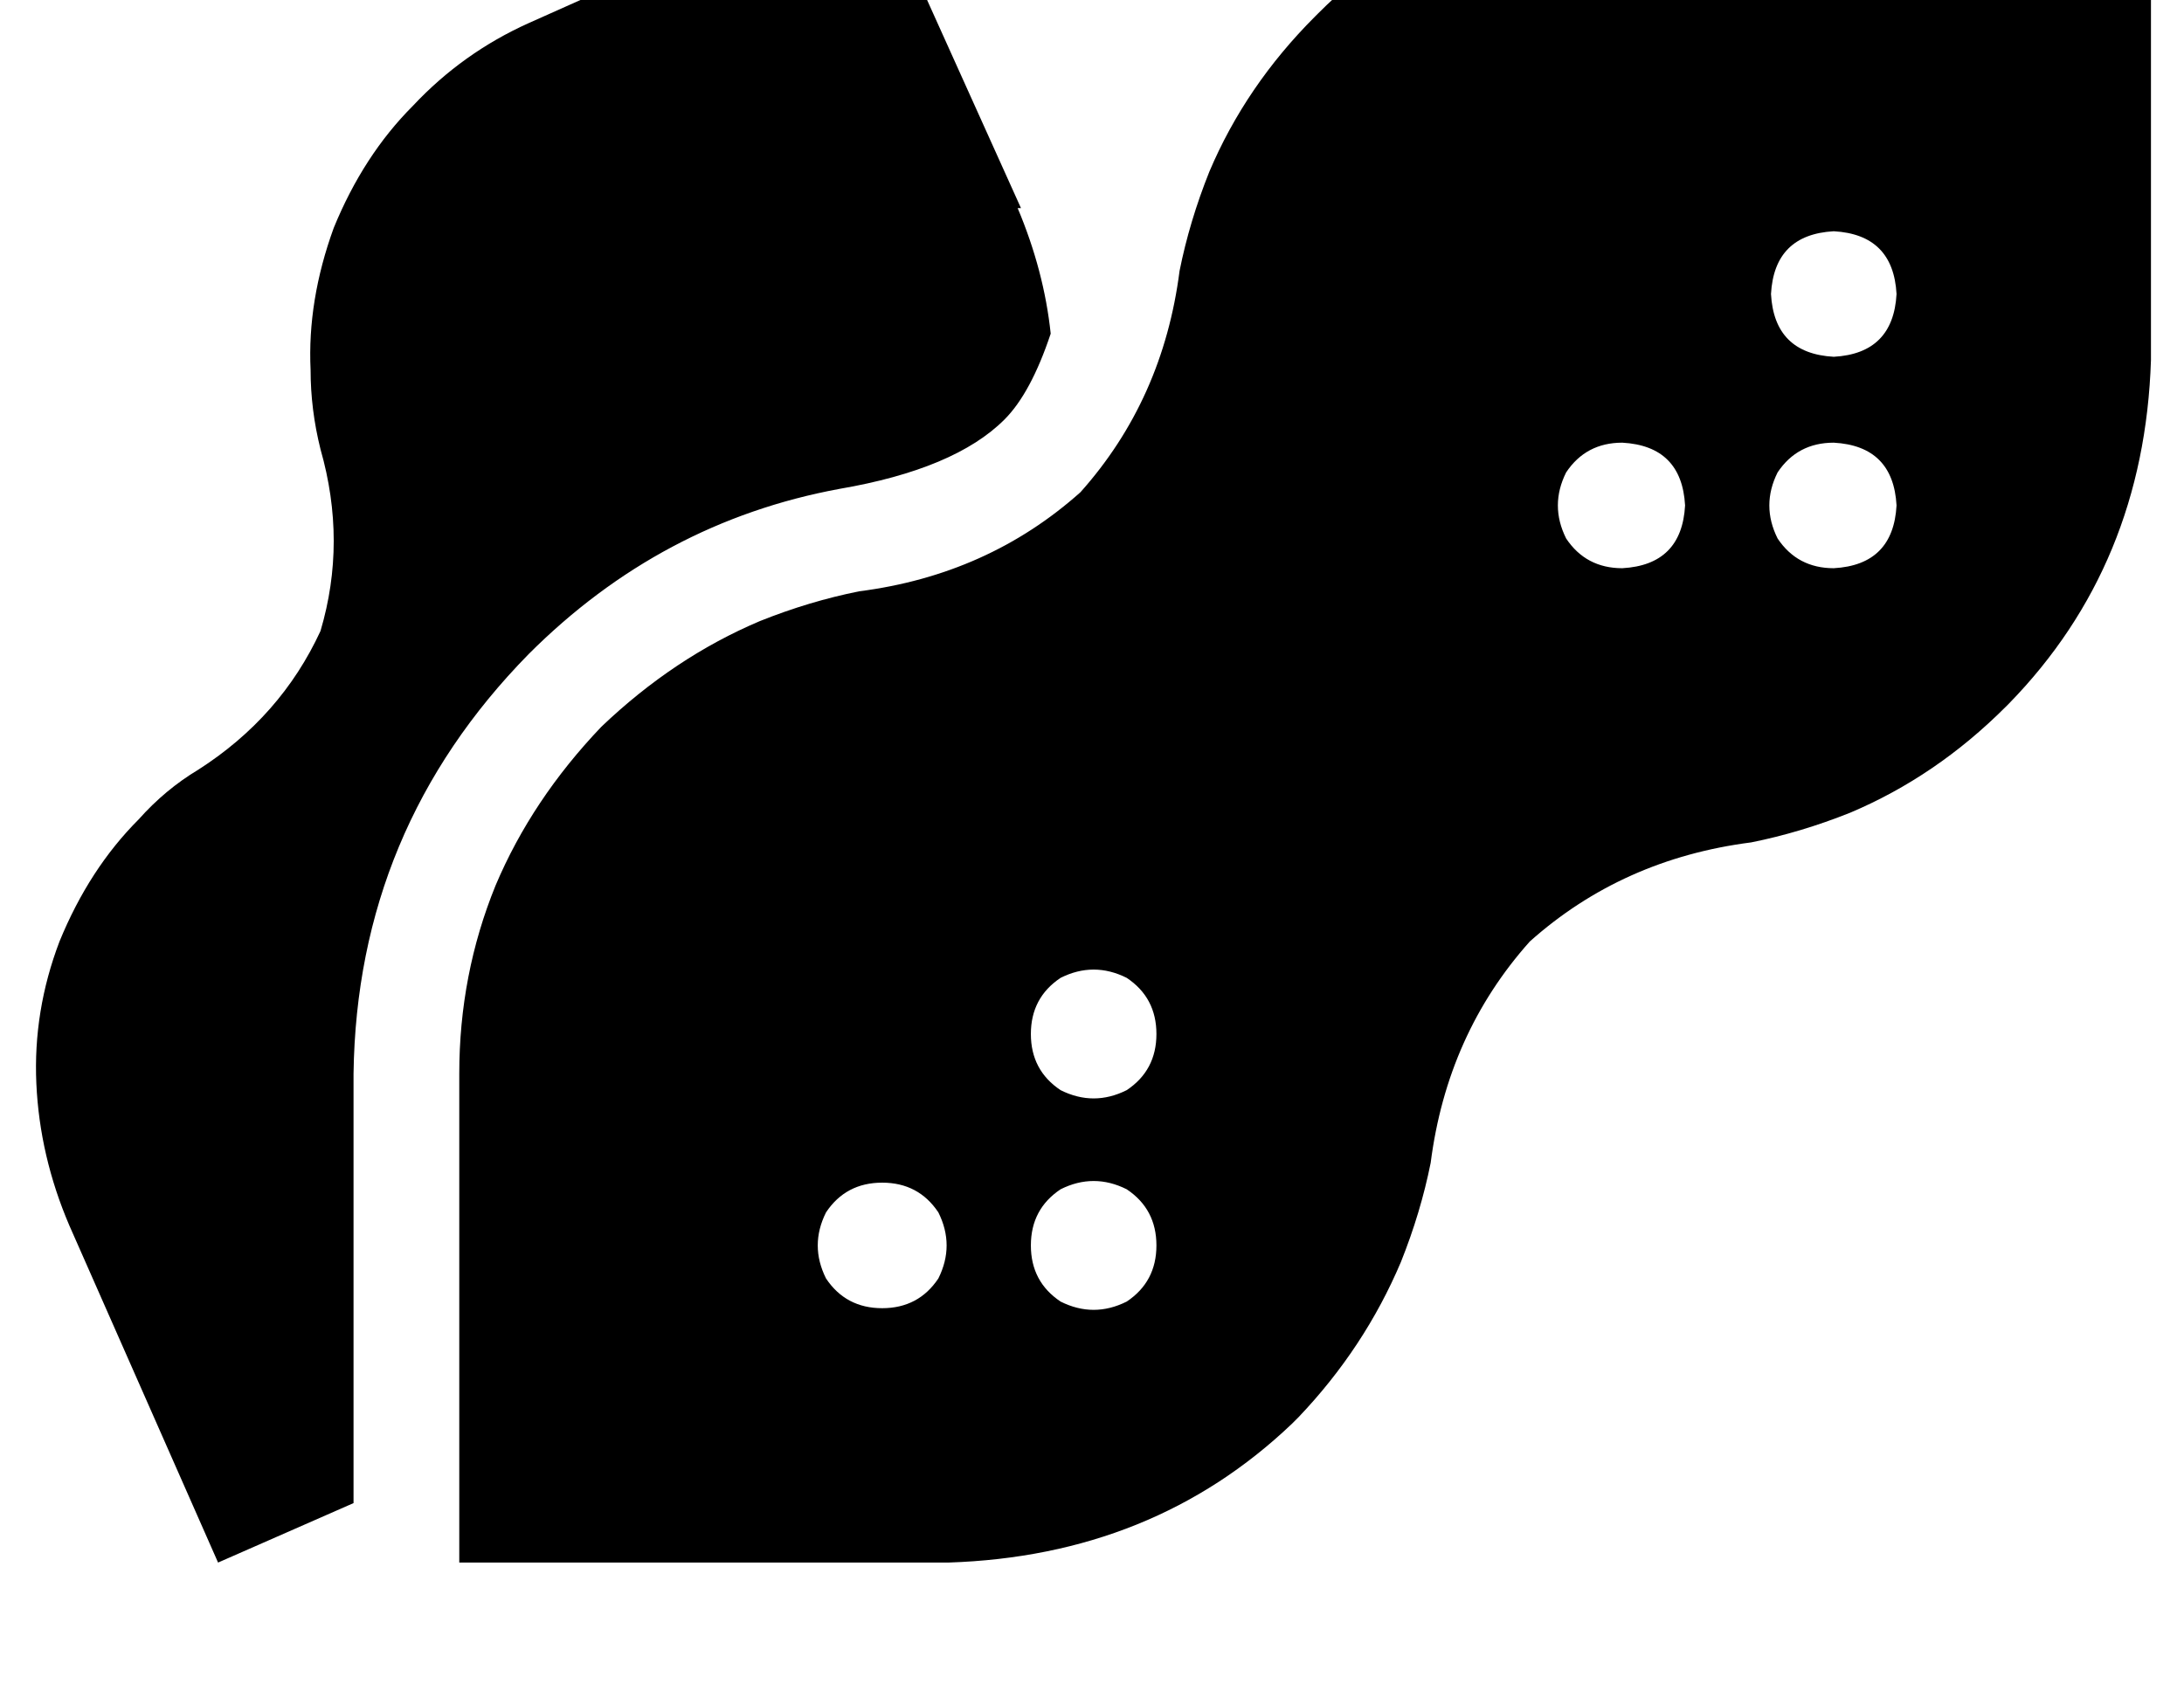 <?xml version="1.0" standalone="no"?>
<!DOCTYPE svg PUBLIC "-//W3C//DTD SVG 1.1//EN" "http://www.w3.org/Graphics/SVG/1.1/DTD/svg11.dtd" >
<svg xmlns="http://www.w3.org/2000/svg" xmlns:xlink="http://www.w3.org/1999/xlink" version="1.1" viewBox="-11 0 661 512">
   <path fill="currentColor"
d="M297 63q8 19 10 38q-6 18 -14 26q-15 15 -50 21q-54 10 -94 50q-52 53 -53 127v130v0l-41 18v0l-45 -102v0q-9 -21 -10 -43t7 -43q9 -22 24 -37q8 -9 18 -15q25 -16 37 -42q8 -27 0 -55q-3 -12 -3 -24q-1 -21 7 -43v0v0q9 -22 24 -37q15 -16 35 -25l103 -46v0l46 102h-1z
M492 -39h148h-148h148v148v0q-2 62 -43 104l-1 1v0q-21 21 -47 32q-15 6 -30 9q-39 5 -67 30q-25 28 -30 67q-3 15 -9 30q-11 26 -31 47l-2 2q-42 40 -104 42h-148v0v-148v0q0 -30 11 -57q11 -26 32 -48q22 -21 48 -32q15 -6 30 -9q39 -5 67 -30q25 -28 30 -67q3 -15 9 -30
q11 -26 32 -47l1 -1v0q21 -21 47 -32q27 -11 57 -11v0zM544 108q18 -1 19 -19q-1 -18 -19 -19q-18 1 -19 19q1 18 19 19v0zM544 172q18 -1 19 -19q-1 -18 -19 -19q-11 0 -17 9q-5 10 0 20q6 9 17 9v0zM480 172q18 -1 19 -19q-1 -18 -19 -19q-11 0 -17 9q-5 10 0 20q6 9 17 9
v0zM256 396q11 0 17 -9q5 -10 0 -20q-6 -9 -17 -9t-17 9q-5 10 0 20q6 9 17 9v0zM339 377q0 -11 -9 -17q-10 -5 -20 0q-9 6 -9 17t9 17q10 5 20 0q9 -6 9 -17v0zM339 313q0 -11 -9 -17q-10 -5 -20 0q-9 6 -9 17t9 17q10 5 20 0q9 -6 9 -17v0z" />
</svg>
